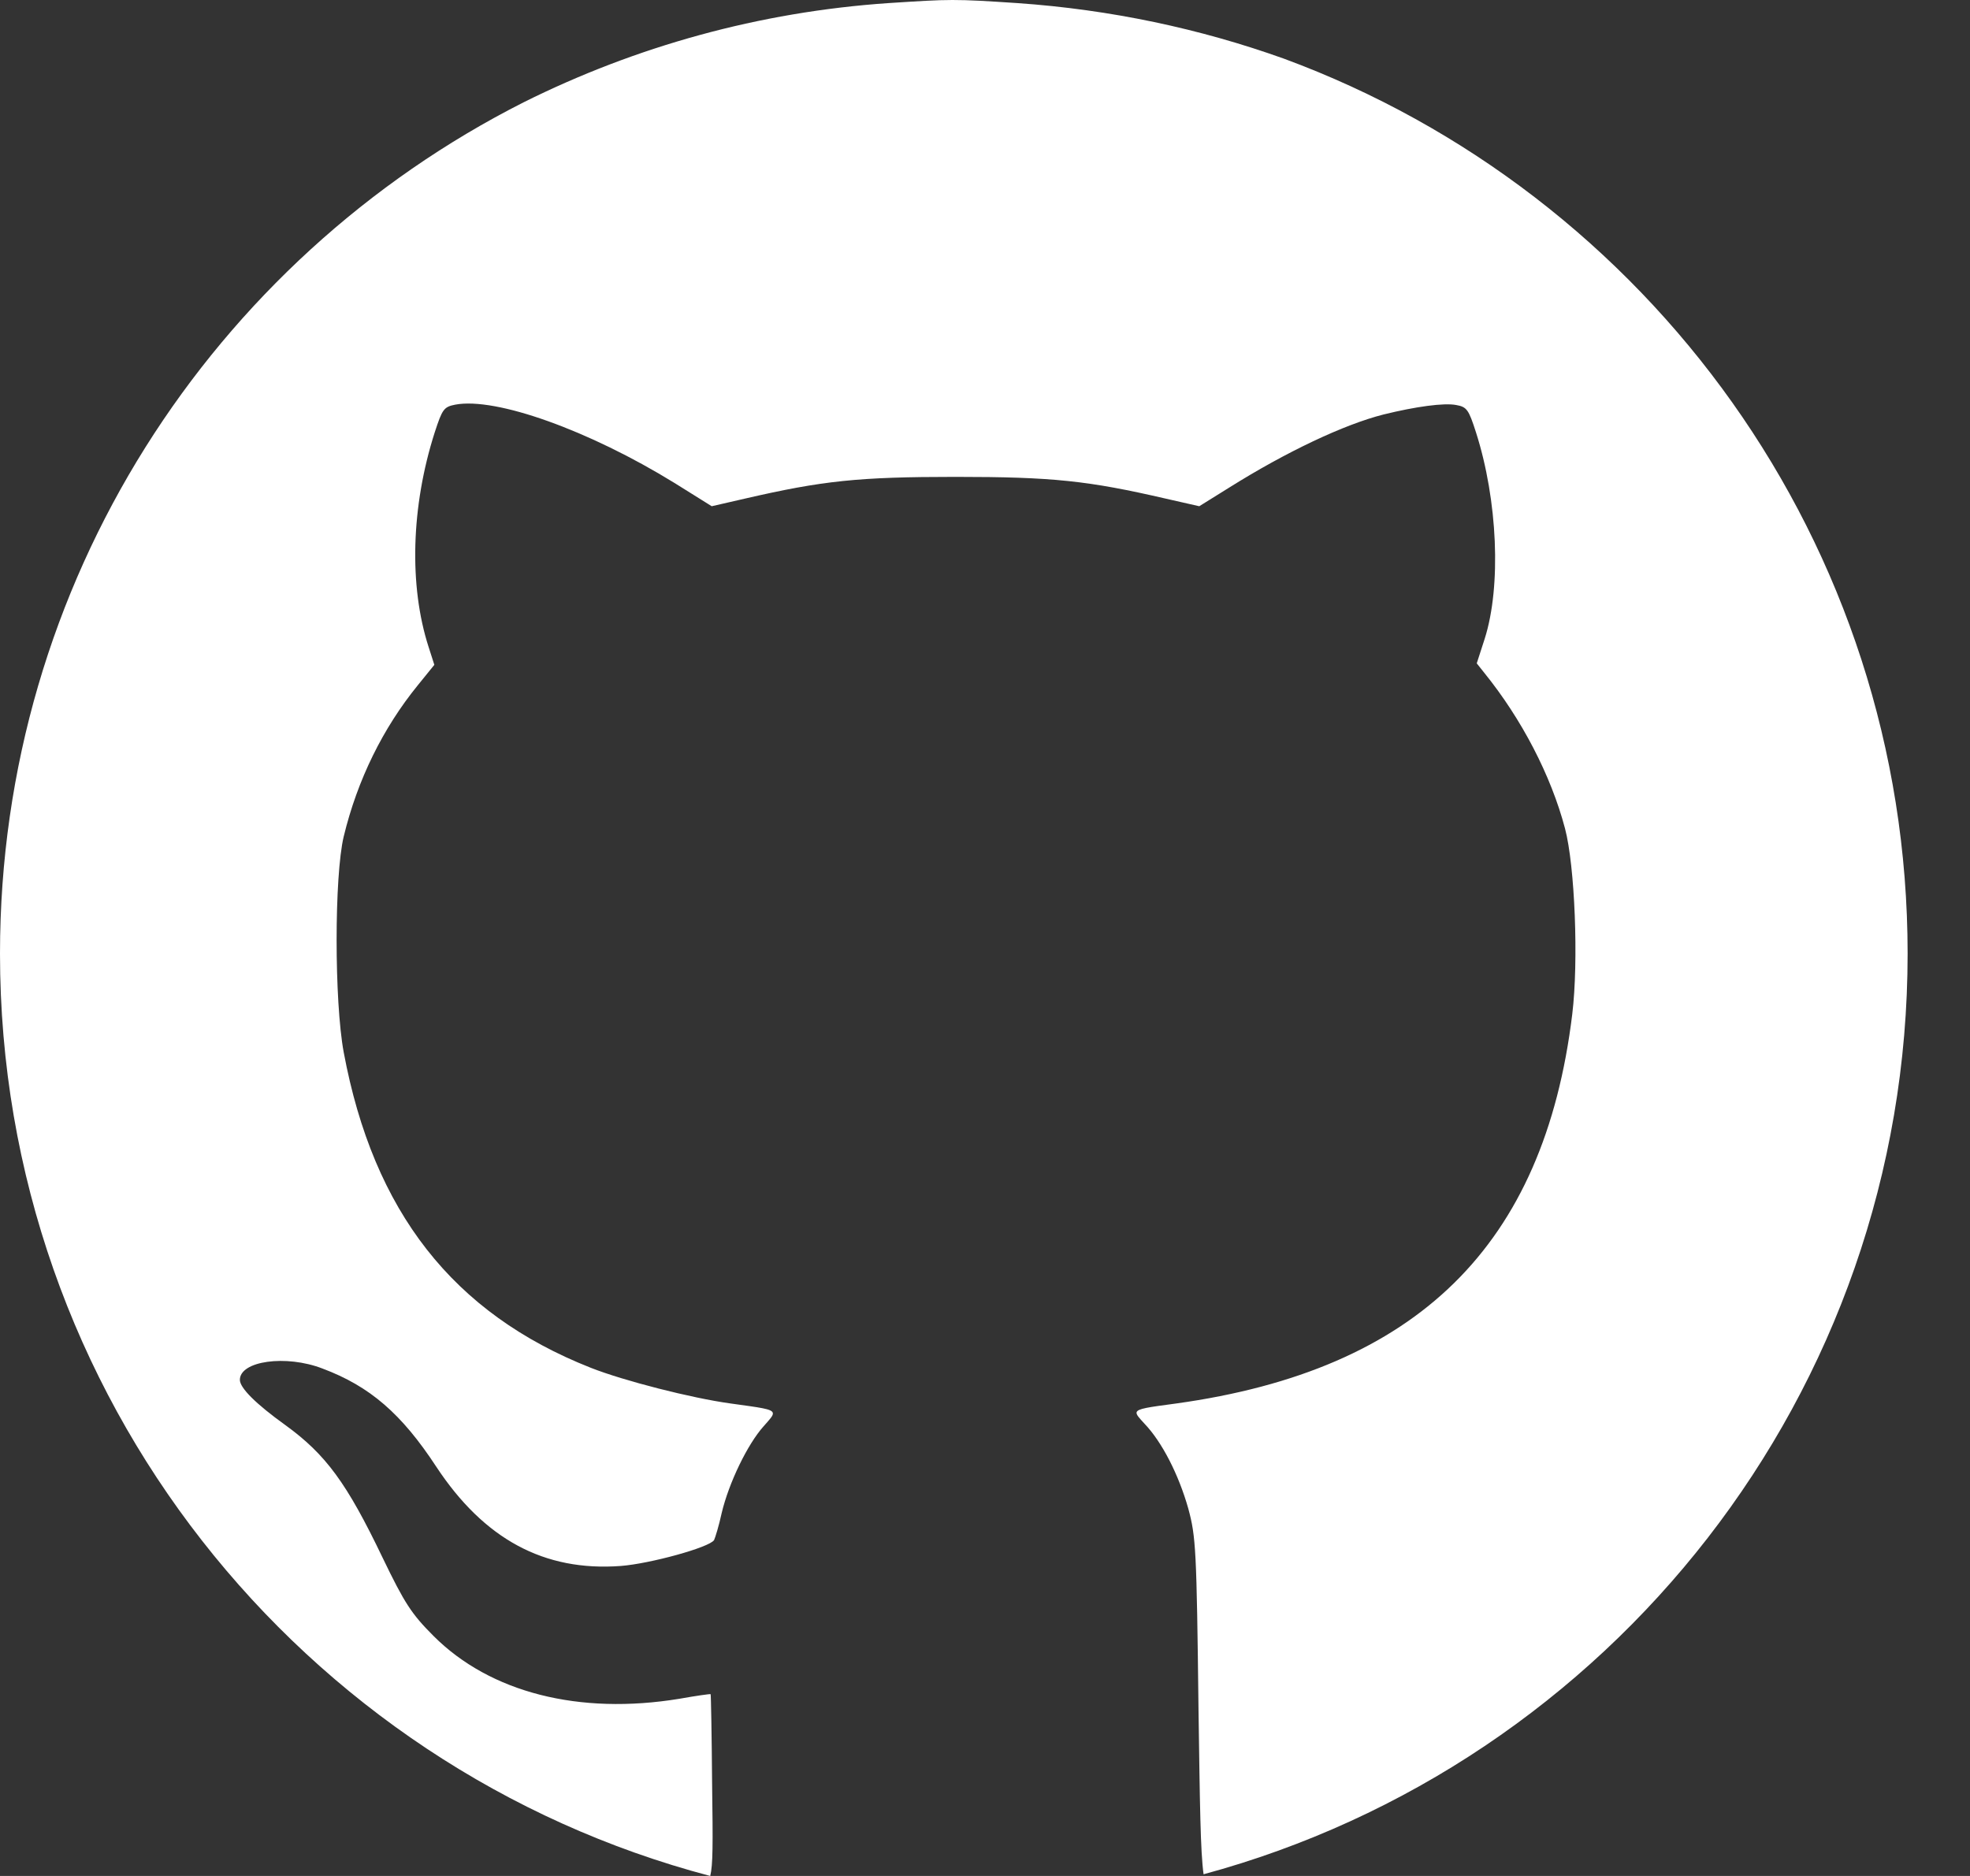 <svg width="21" height="20" viewBox="0 0 21 20" fill="none" xmlns="http://www.w3.org/2000/svg">
<rect x="0" y="0" width="21" height="20" fill="#333333" stroke="none"/>
<path d="M12.83 19.982C17.154 18.812 20.335 14.861 20.335 10.167C20.335 5.79 17.568 2.058 13.688 0.626C12.792 0.305 11.838 0.102 10.845 0.033C10.513 0.011 10.335 -0 10.153 8.23922e-06C9.977 0 9.797 0.012 9.47 0.033C8.093 0.127 6.777 0.495 5.583 1.09C2.271 2.766 0 6.201 0 10.167C0 14.885 3.213 18.852 7.571 20C7.6 19.883 7.6 19.668 7.591 19.02C7.587 18.497 7.579 18.062 7.575 18.062C7.571 18.058 7.421 18.079 7.242 18.111C6.175 18.286 5.226 18.046 4.622 17.442C4.386 17.206 4.313 17.093 4.078 16.606C3.697 15.811 3.474 15.507 3.043 15.194C2.727 14.967 2.557 14.797 2.557 14.711C2.557 14.509 3.048 14.44 3.437 14.59C3.944 14.78 4.281 15.073 4.65 15.636C5.161 16.411 5.802 16.756 6.618 16.695C6.93 16.671 7.563 16.497 7.612 16.419C7.624 16.395 7.664 16.265 7.693 16.131C7.77 15.807 7.969 15.397 8.139 15.207C8.204 15.133 8.246 15.091 8.238 15.063C8.227 15.02 8.106 15.007 7.79 14.963C7.372 14.906 6.646 14.72 6.297 14.582C4.829 14.002 3.981 12.918 3.664 11.219C3.563 10.675 3.563 9.34 3.664 8.918C3.81 8.314 4.082 7.762 4.455 7.304L4.63 7.088L4.569 6.898C4.358 6.245 4.382 5.397 4.634 4.61C4.715 4.362 4.731 4.338 4.853 4.314C5.287 4.232 6.281 4.589 7.19 5.149L7.587 5.397L7.94 5.316C8.768 5.125 9.149 5.084 10.184 5.084C11.222 5.084 11.6 5.125 12.427 5.316L12.784 5.397L13.097 5.202C13.717 4.813 14.33 4.525 14.748 4.419C15.093 4.334 15.393 4.293 15.523 4.318C15.636 4.338 15.656 4.366 15.734 4.61C15.965 5.332 16.005 6.249 15.827 6.809L15.742 7.072L15.823 7.174C16.22 7.665 16.533 8.265 16.683 8.833C16.788 9.231 16.829 10.245 16.76 10.813C16.46 13.279 15.109 14.606 12.537 14.963C12.239 15.003 12.127 15.017 12.116 15.057C12.11 15.082 12.145 15.118 12.2 15.178C12.387 15.373 12.565 15.722 12.667 16.083C12.748 16.383 12.756 16.513 12.776 18.229C12.791 19.247 12.796 19.735 12.83 19.982Z" fill="white"/>
</svg>
